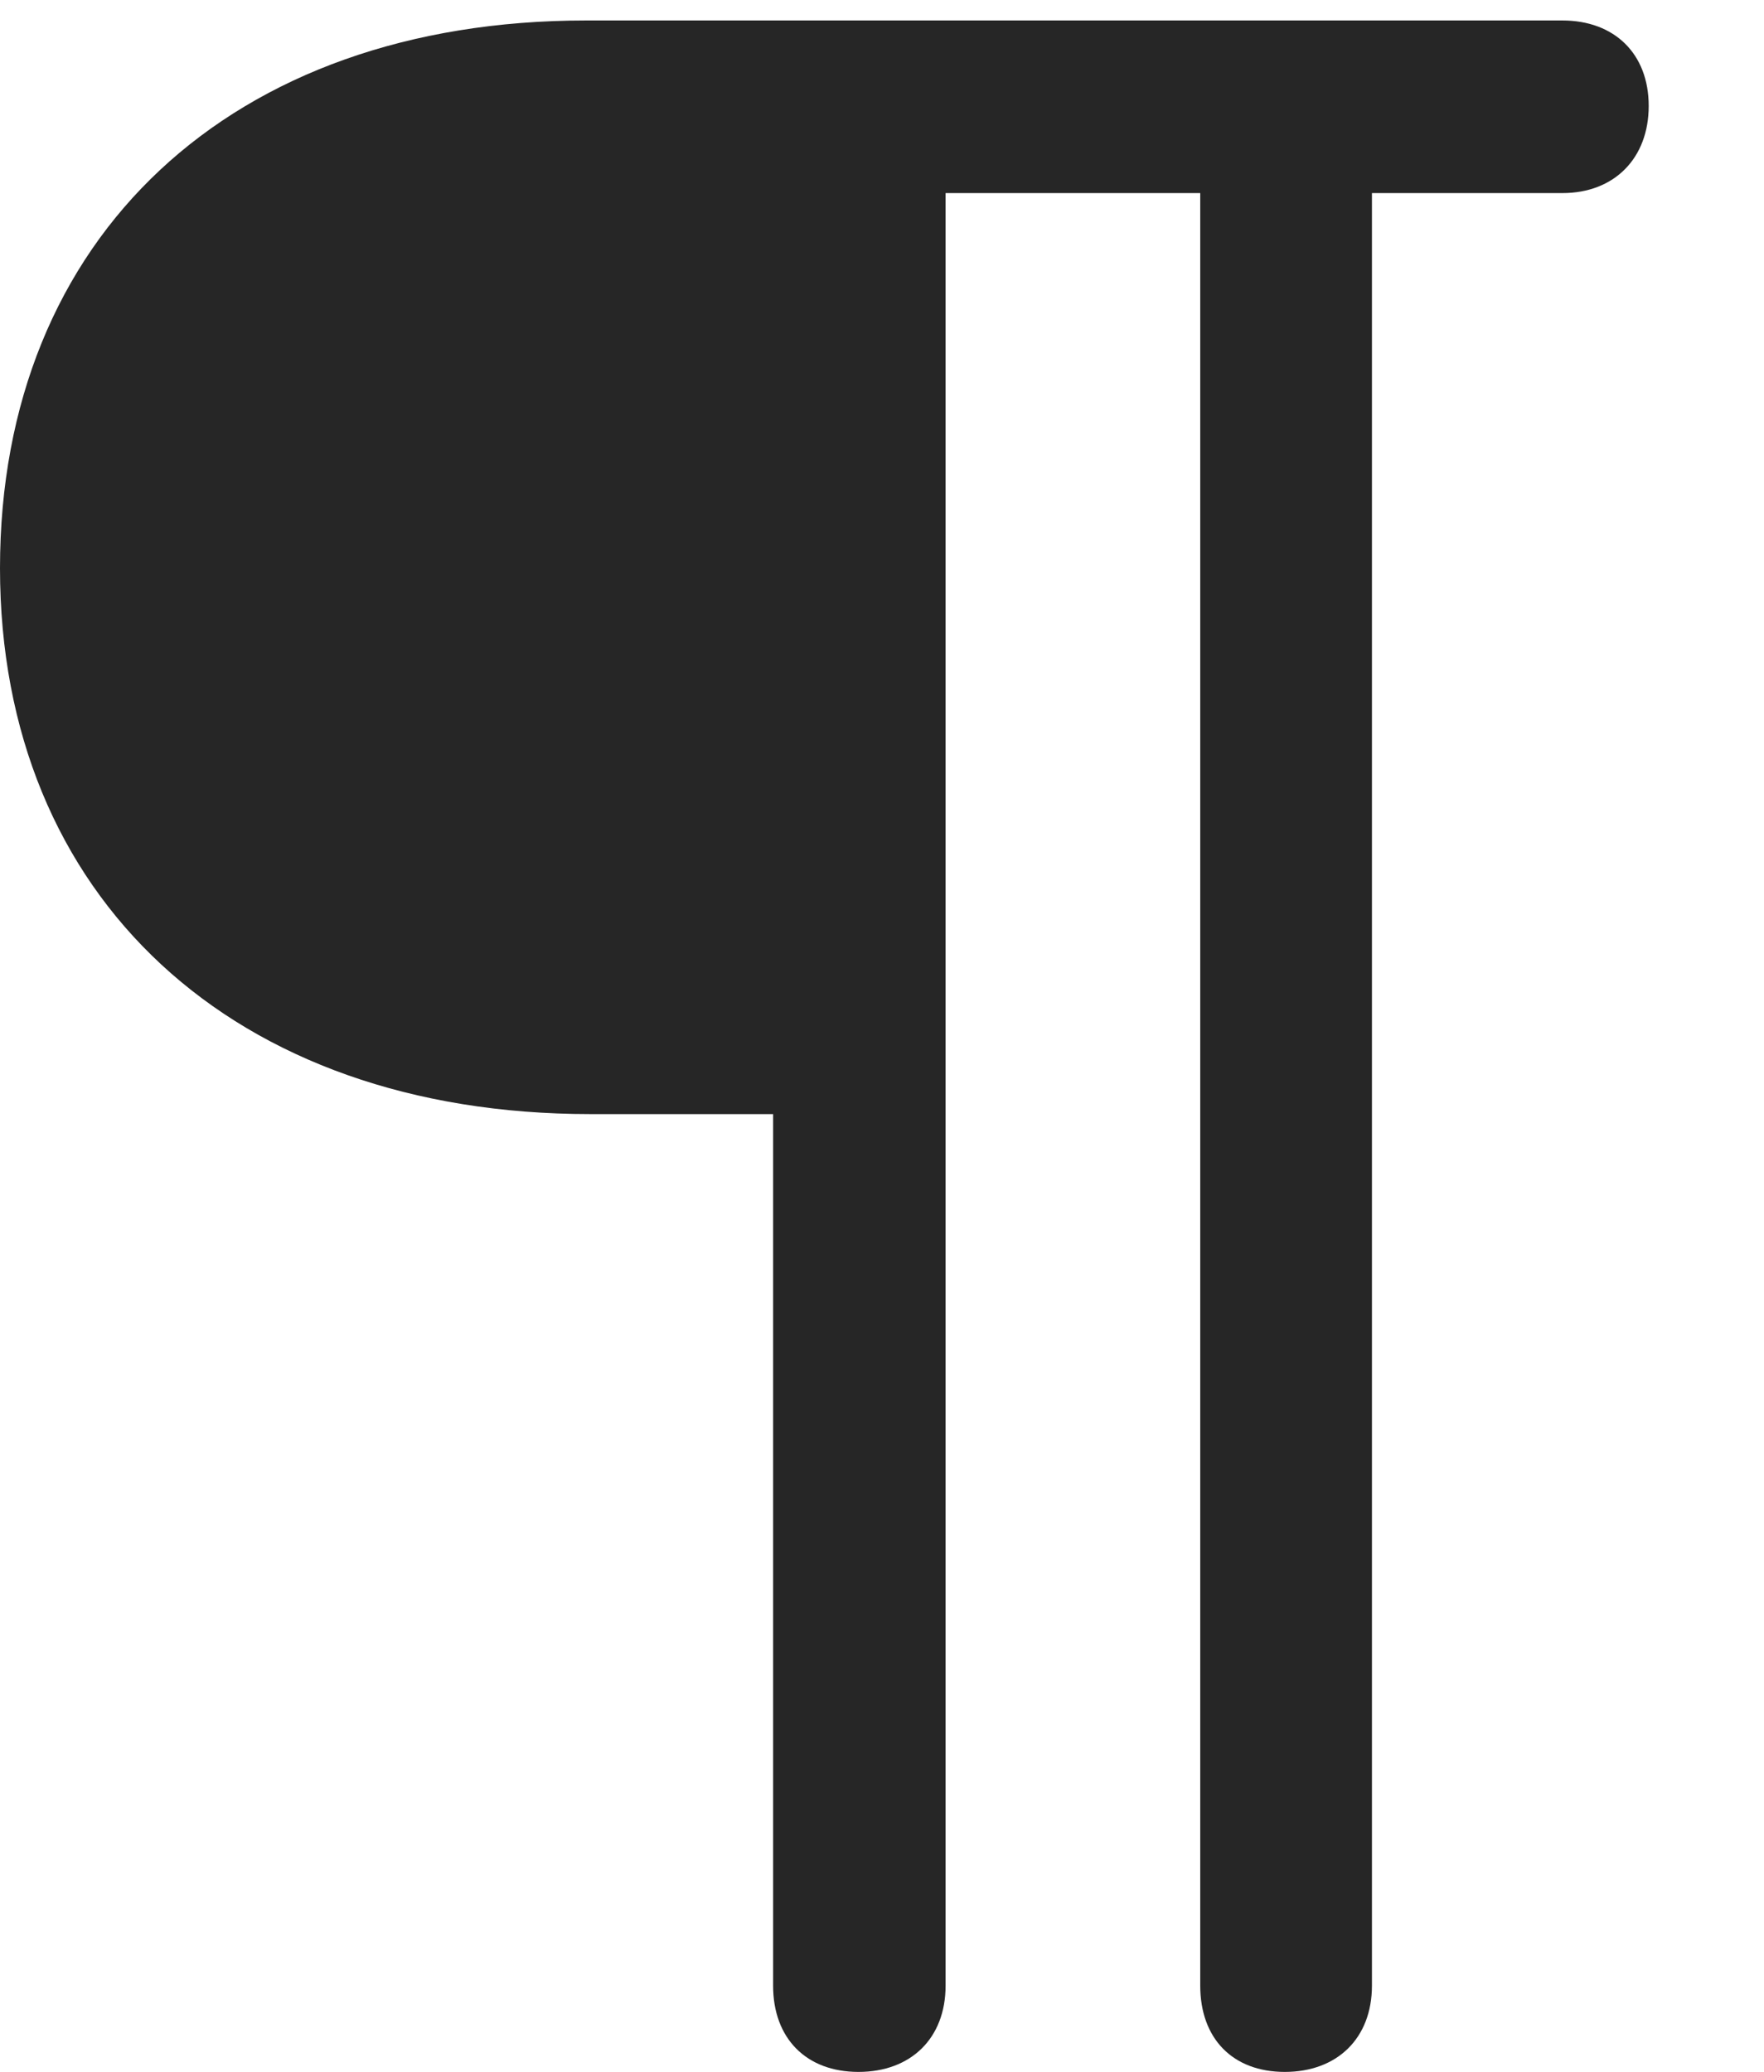 <?xml version="1.0" encoding="UTF-8"?>
<!--Generator: Apple Native CoreSVG 326-->
<!DOCTYPE svg
PUBLIC "-//W3C//DTD SVG 1.1//EN"
       "http://www.w3.org/Graphics/SVG/1.1/DTD/svg11.dtd">
<svg version="1.1" xmlns="http://www.w3.org/2000/svg" xmlns:xlink="http://www.w3.org/1999/xlink" viewBox="0 0 20.166 23.682">
 <g>
  <rect height="23.682" opacity="0" width="20.166" x="0" y="0"/>
  <path d="M0 6.494C0 10.254 2.666 12.734 6.748 12.734L8.838 12.734L8.838 22.695C8.838 23.301 9.219 23.682 9.814 23.682C10.41 23.682 10.81 23.301 10.81 22.695L10.81 2.207L13.721 2.207L13.721 22.695C13.721 23.301 14.092 23.682 14.688 23.682C15.283 23.682 15.684 23.301 15.684 22.695L15.684 2.207L17.861 2.207C18.457 2.207 18.848 1.807 18.848 1.211C18.848 0.615 18.457 0.234 17.861 0.234L6.699 0.234C2.646 0.234 0 2.705 0 6.494Z" fill="black" fill-opacity="0.85"/>
 </g>
</svg>
